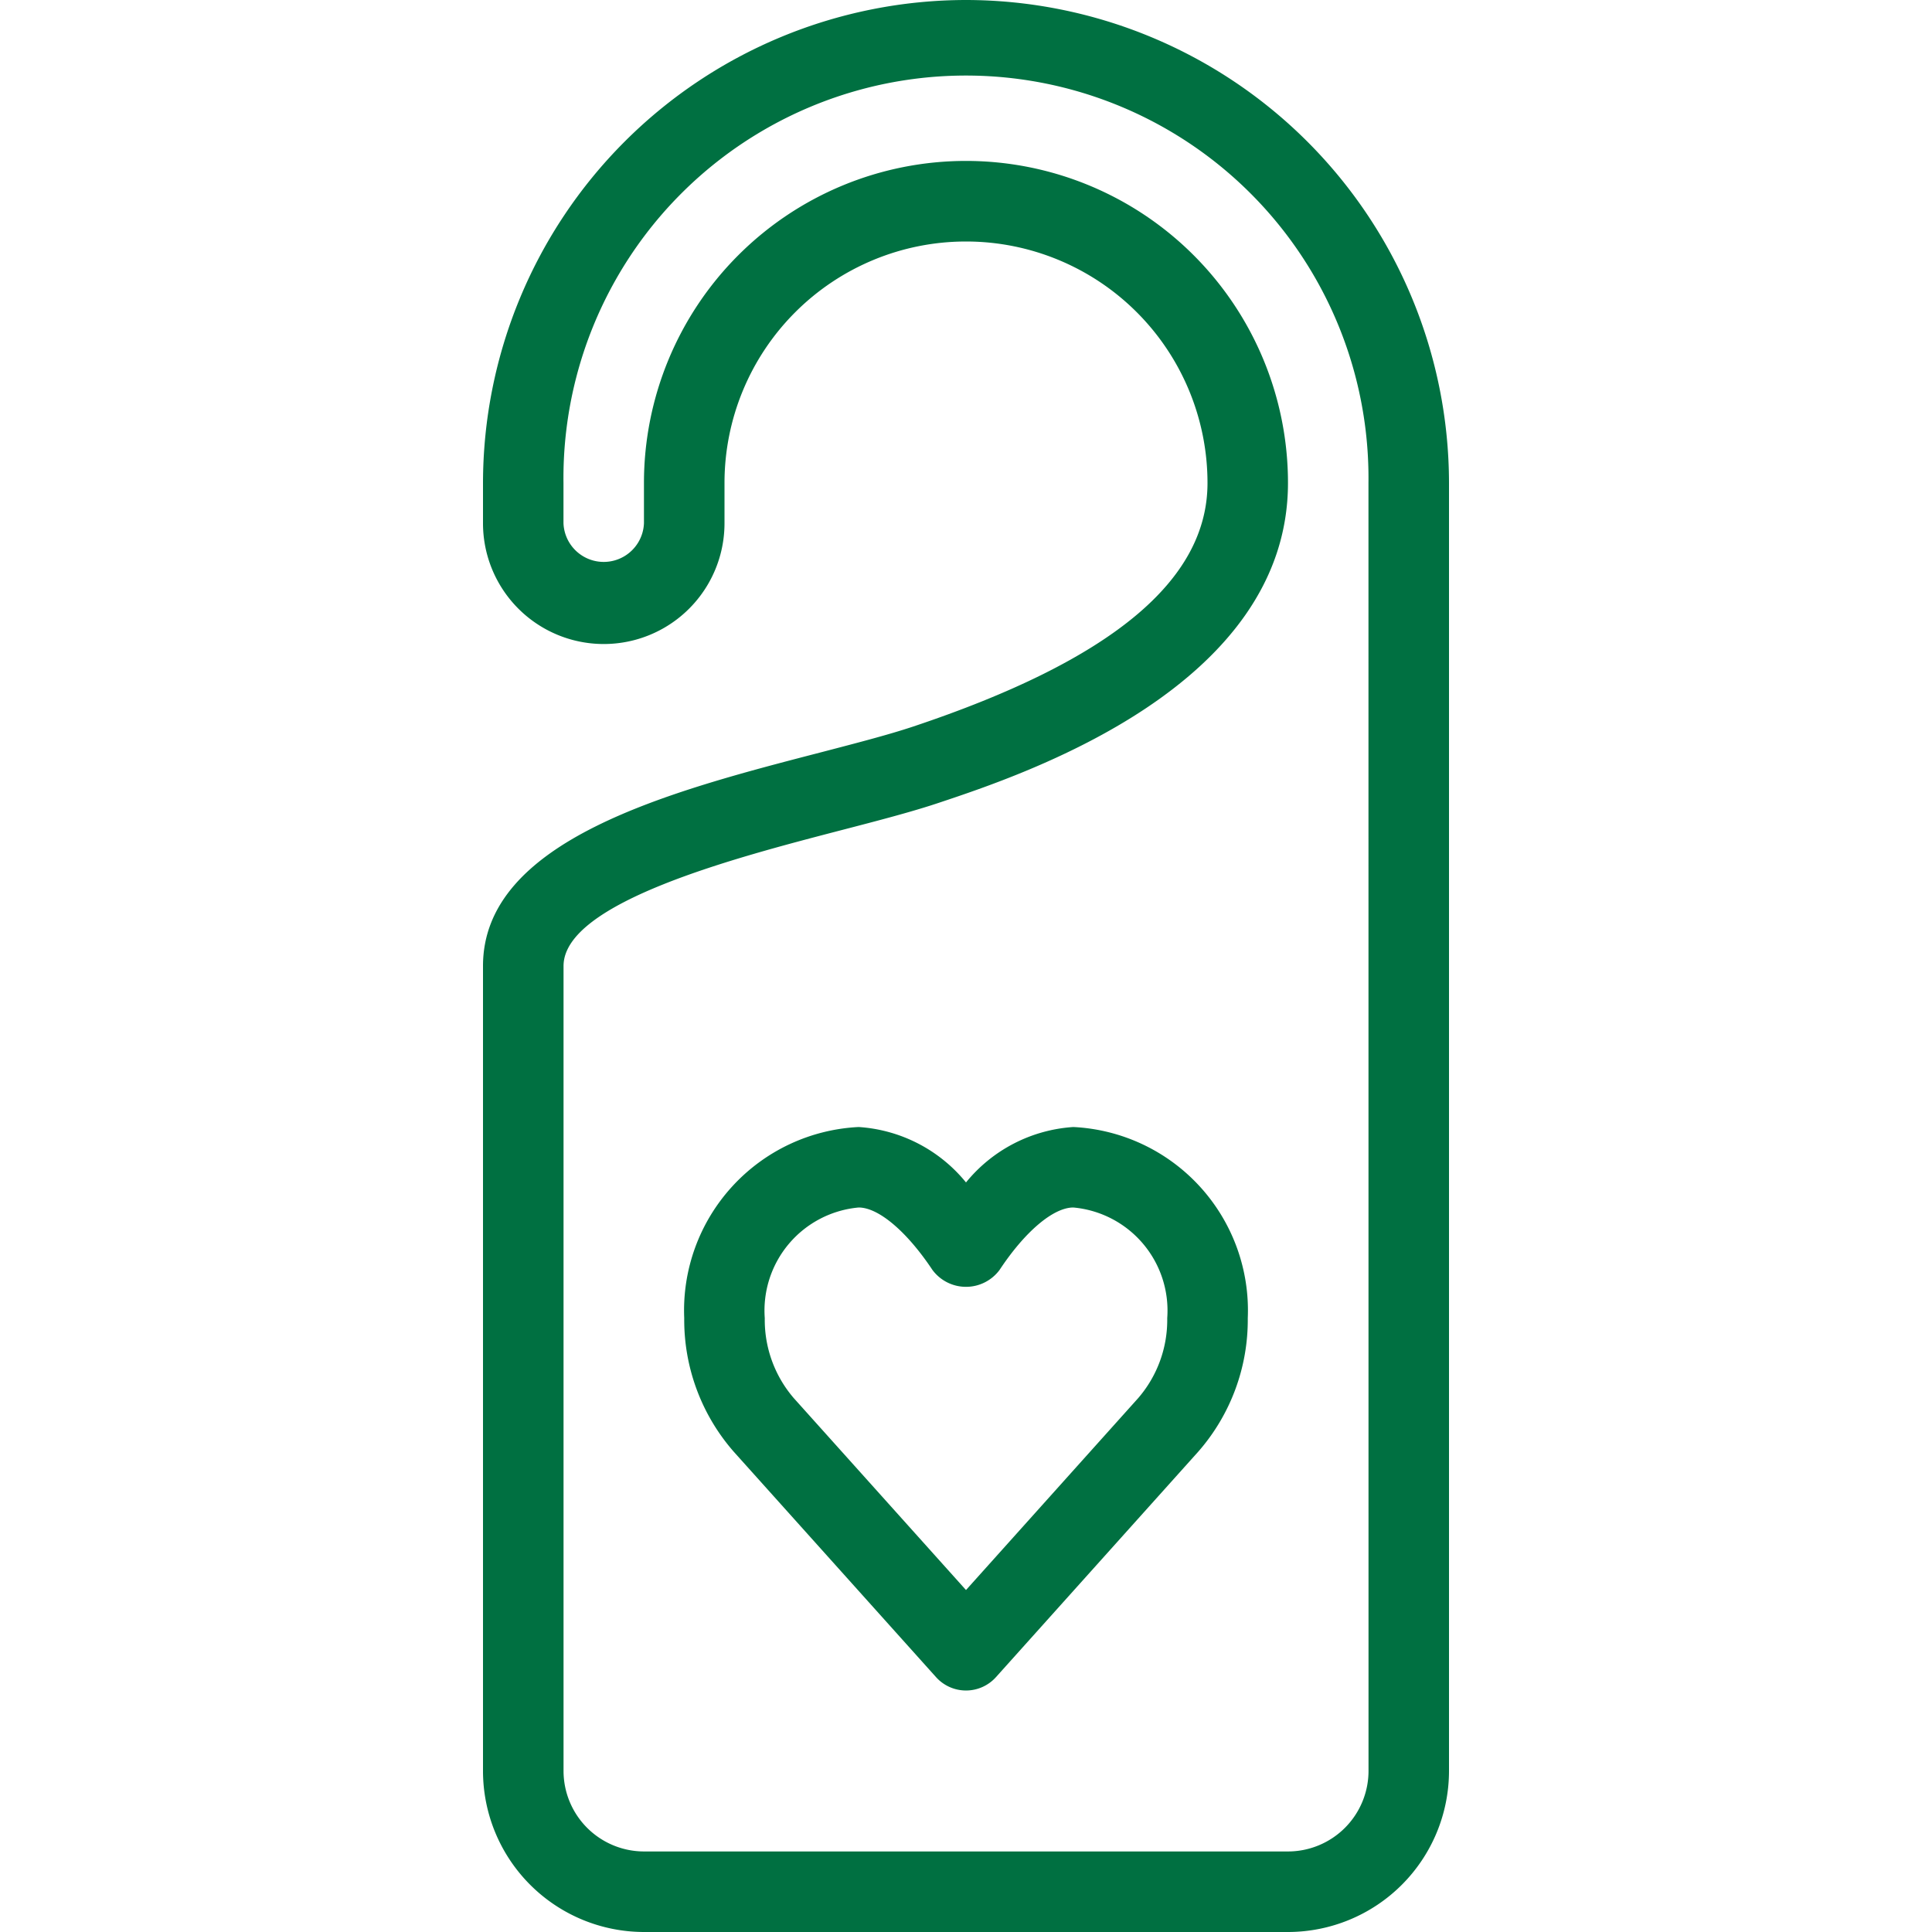 <svg xmlns="http://www.w3.org/2000/svg" width="32" height="32" viewBox="0 0 32 32">
  <g id="Group_1062" data-name="Group 1062" transform="translate(-1316 -436)">
    <g id="adesivo" transform="translate(800 314)">
      <rect id="Rectangle_110" data-name="Rectangle 110" width="32" height="32" transform="translate(516 122)" fill="rgba(255,255,255,0)"/>
      <g id="free-delivery" transform="translate(516 122.5)">
        <path id="Path_107" data-name="Path 107" d="M2.064,22.177A15.057,15.057,0,0,1,24.241,3.888a.469.469,0,1,0,.514-.785A16,16,0,0,0,1.2,22.531a.469.469,0,1,0,.868-.355Zm0,0" transform="translate(0 -0.5)" fill="rgba(255,255,255,0)"/>
        <path id="Path_108" data-name="Path 108" d="M55.887,58.952a.469.469,0,0,0-.6.717,15.053,15.053,0,0,1,2.54,20.289,13.246,13.246,0,0,0-13.2-.4.469.469,0,0,0,.444.826,12.312,12.312,0,0,1,11.676.031c-4.3,1.132-12.084,3.183-16.323,4.3a12.6,12.6,0,0,1,3.122-3.367.469.469,0,0,0-.559-.753,13.548,13.548,0,0,0-3.729,4.246,15.173,15.173,0,0,1-6.823-6.337.469.469,0,0,0-.819.457,15.947,15.947,0,0,0,7.672,6.921c.257.107-1.012.365,17.37-4.477,1.464-.395,1.516-.355,1.656-.539A15.99,15.99,0,0,0,55.887,58.952Zm0,0" transform="translate(-29.583 -55.196)" fill="rgba(255,255,255,0)"/>
      </g>
    </g>
    <g id="door-hanger" transform="translate(1196 436)">
      <g id="Group_929" data-name="Group 929" transform="translate(128)">
        <g id="Group_928" data-name="Group 928">
          <path id="Path_1568" data-name="Path 1568" d="M136,0a8.009,8.009,0,0,0-8,8v.667a2,2,0,0,0,4,0V8a4,4,0,0,1,8,0c0,1.62-1.6,2.94-4.878,4.035-.415.138-.95.276-1.533.428C131.1,13.108,128,13.911,128,16V29.333A2.669,2.669,0,0,0,130.667,32h10.667A2.669,2.669,0,0,0,144,29.333V8A8.009,8.009,0,0,0,136,0Zm6.667,29.333a1.335,1.335,0,0,1-1.333,1.333H130.667a1.335,1.335,0,0,1-1.333-1.333V16c0-1.057,2.874-1.8,4.59-2.247.617-.16,1.181-.307,1.62-.454,1.432-.477,5.789-1.93,5.789-5.3a5.333,5.333,0,0,0-10.667,0v.667a.667.667,0,0,1-1.333,0V8a6.667,6.667,0,1,1,13.333,0Z" transform="translate(-128)" fill="#007041"/>
          <path id="Path_1569" data-name="Path 1569" d="M187.778,298.667a2.5,2.5,0,0,0-1.778.918,2.5,2.5,0,0,0-1.778-.918,3.041,3.041,0,0,0-2.889,3.167,3.315,3.315,0,0,0,.822,2.213l3.349,3.732a.667.667,0,0,0,.992,0l3.351-3.735a3.311,3.311,0,0,0,.82-2.21A3.041,3.041,0,0,0,187.778,298.667Zm1.075,4.489L186,306.336l-2.851-3.177a1.985,1.985,0,0,1-.482-1.325A1.714,1.714,0,0,1,184.222,300c.331,0,.8.4,1.222,1.034a.692.692,0,0,0,1.112,0c.422-.638.891-1.034,1.222-1.034a1.714,1.714,0,0,1,1.555,1.833A1.981,1.981,0,0,1,188.853,303.156Z" transform="translate(-178 -280)" fill="#007041"/>
        </g>
      </g>
    </g>
  </g>
</svg>
